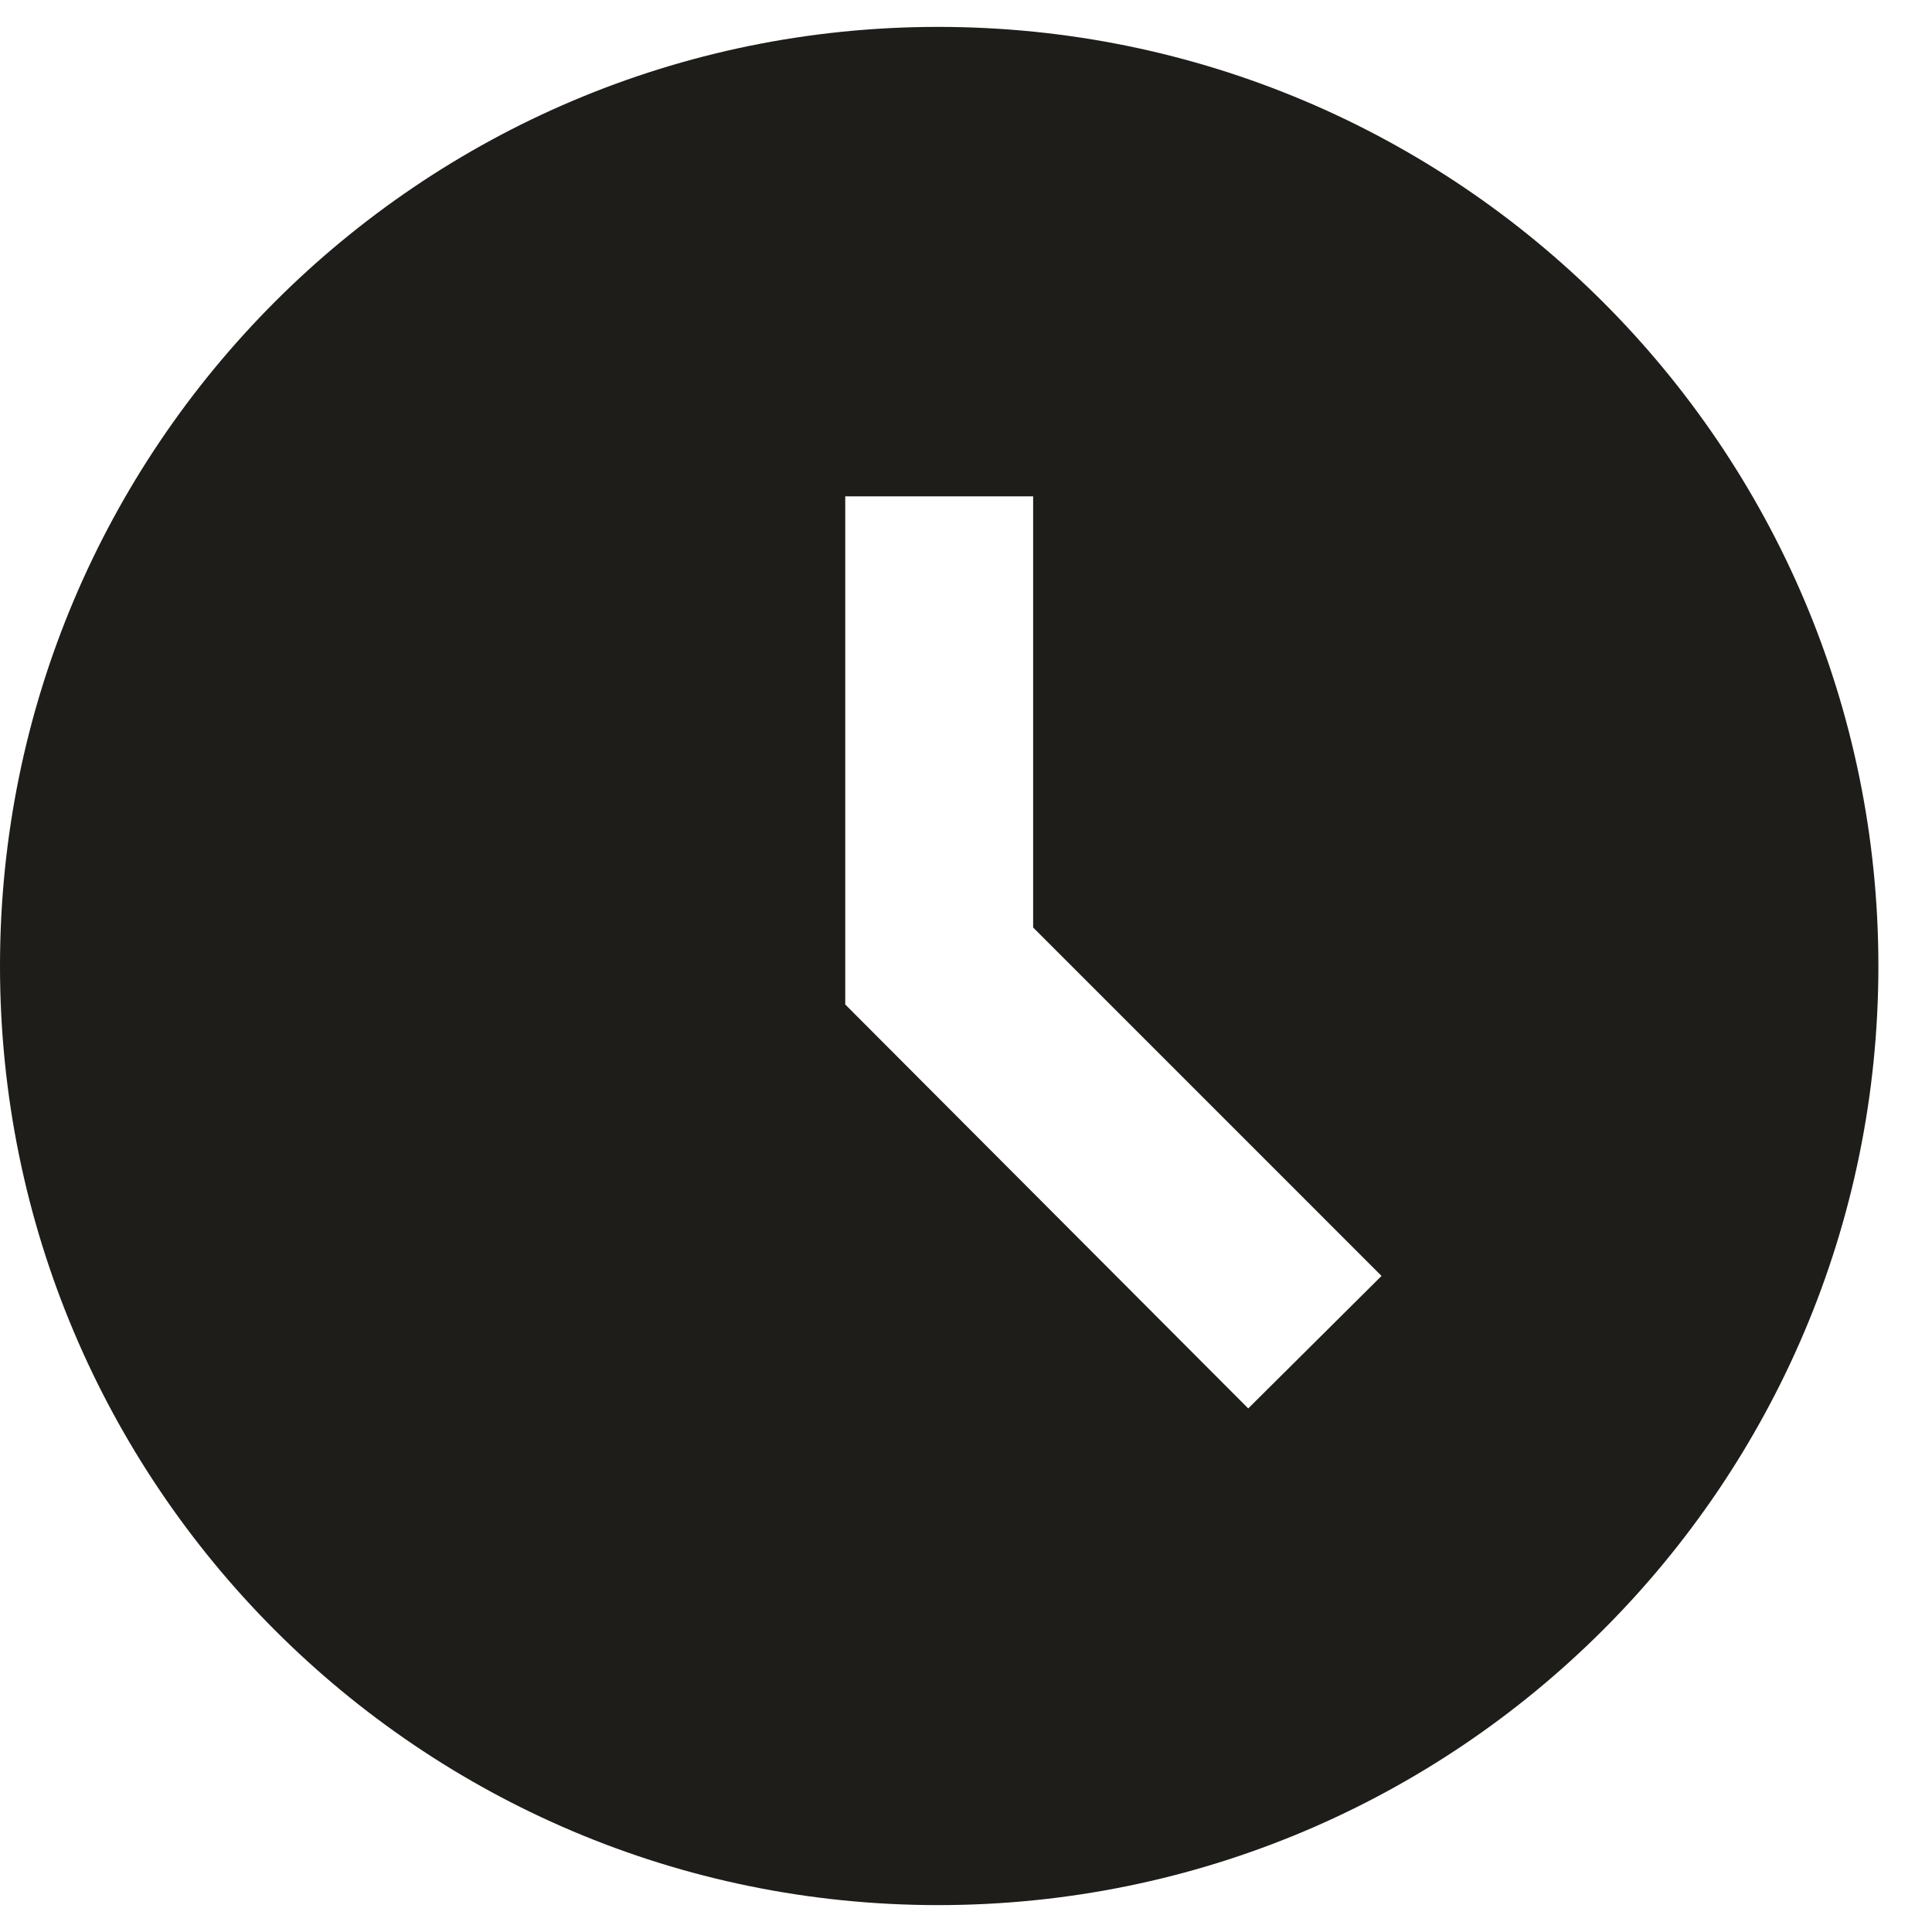 <svg xmlns="http://www.w3.org/2000/svg" width="12" height="12" viewBox="0 0 12 12" fill="none">
  <path d="M5.827 0.167C2.607 0.167 0 2.78 0 6C0 9.22 2.607 11.833 5.827 11.833C9.053 11.833 11.667 9.22 11.667 6C11.667 2.78 9.053 0.167 5.827 0.167ZM7.753 8.748L5.25 6.239V3.083H6.417V5.761L8.581 7.925L7.753 8.748Z" fill="#1E1D1A"/>
</svg>